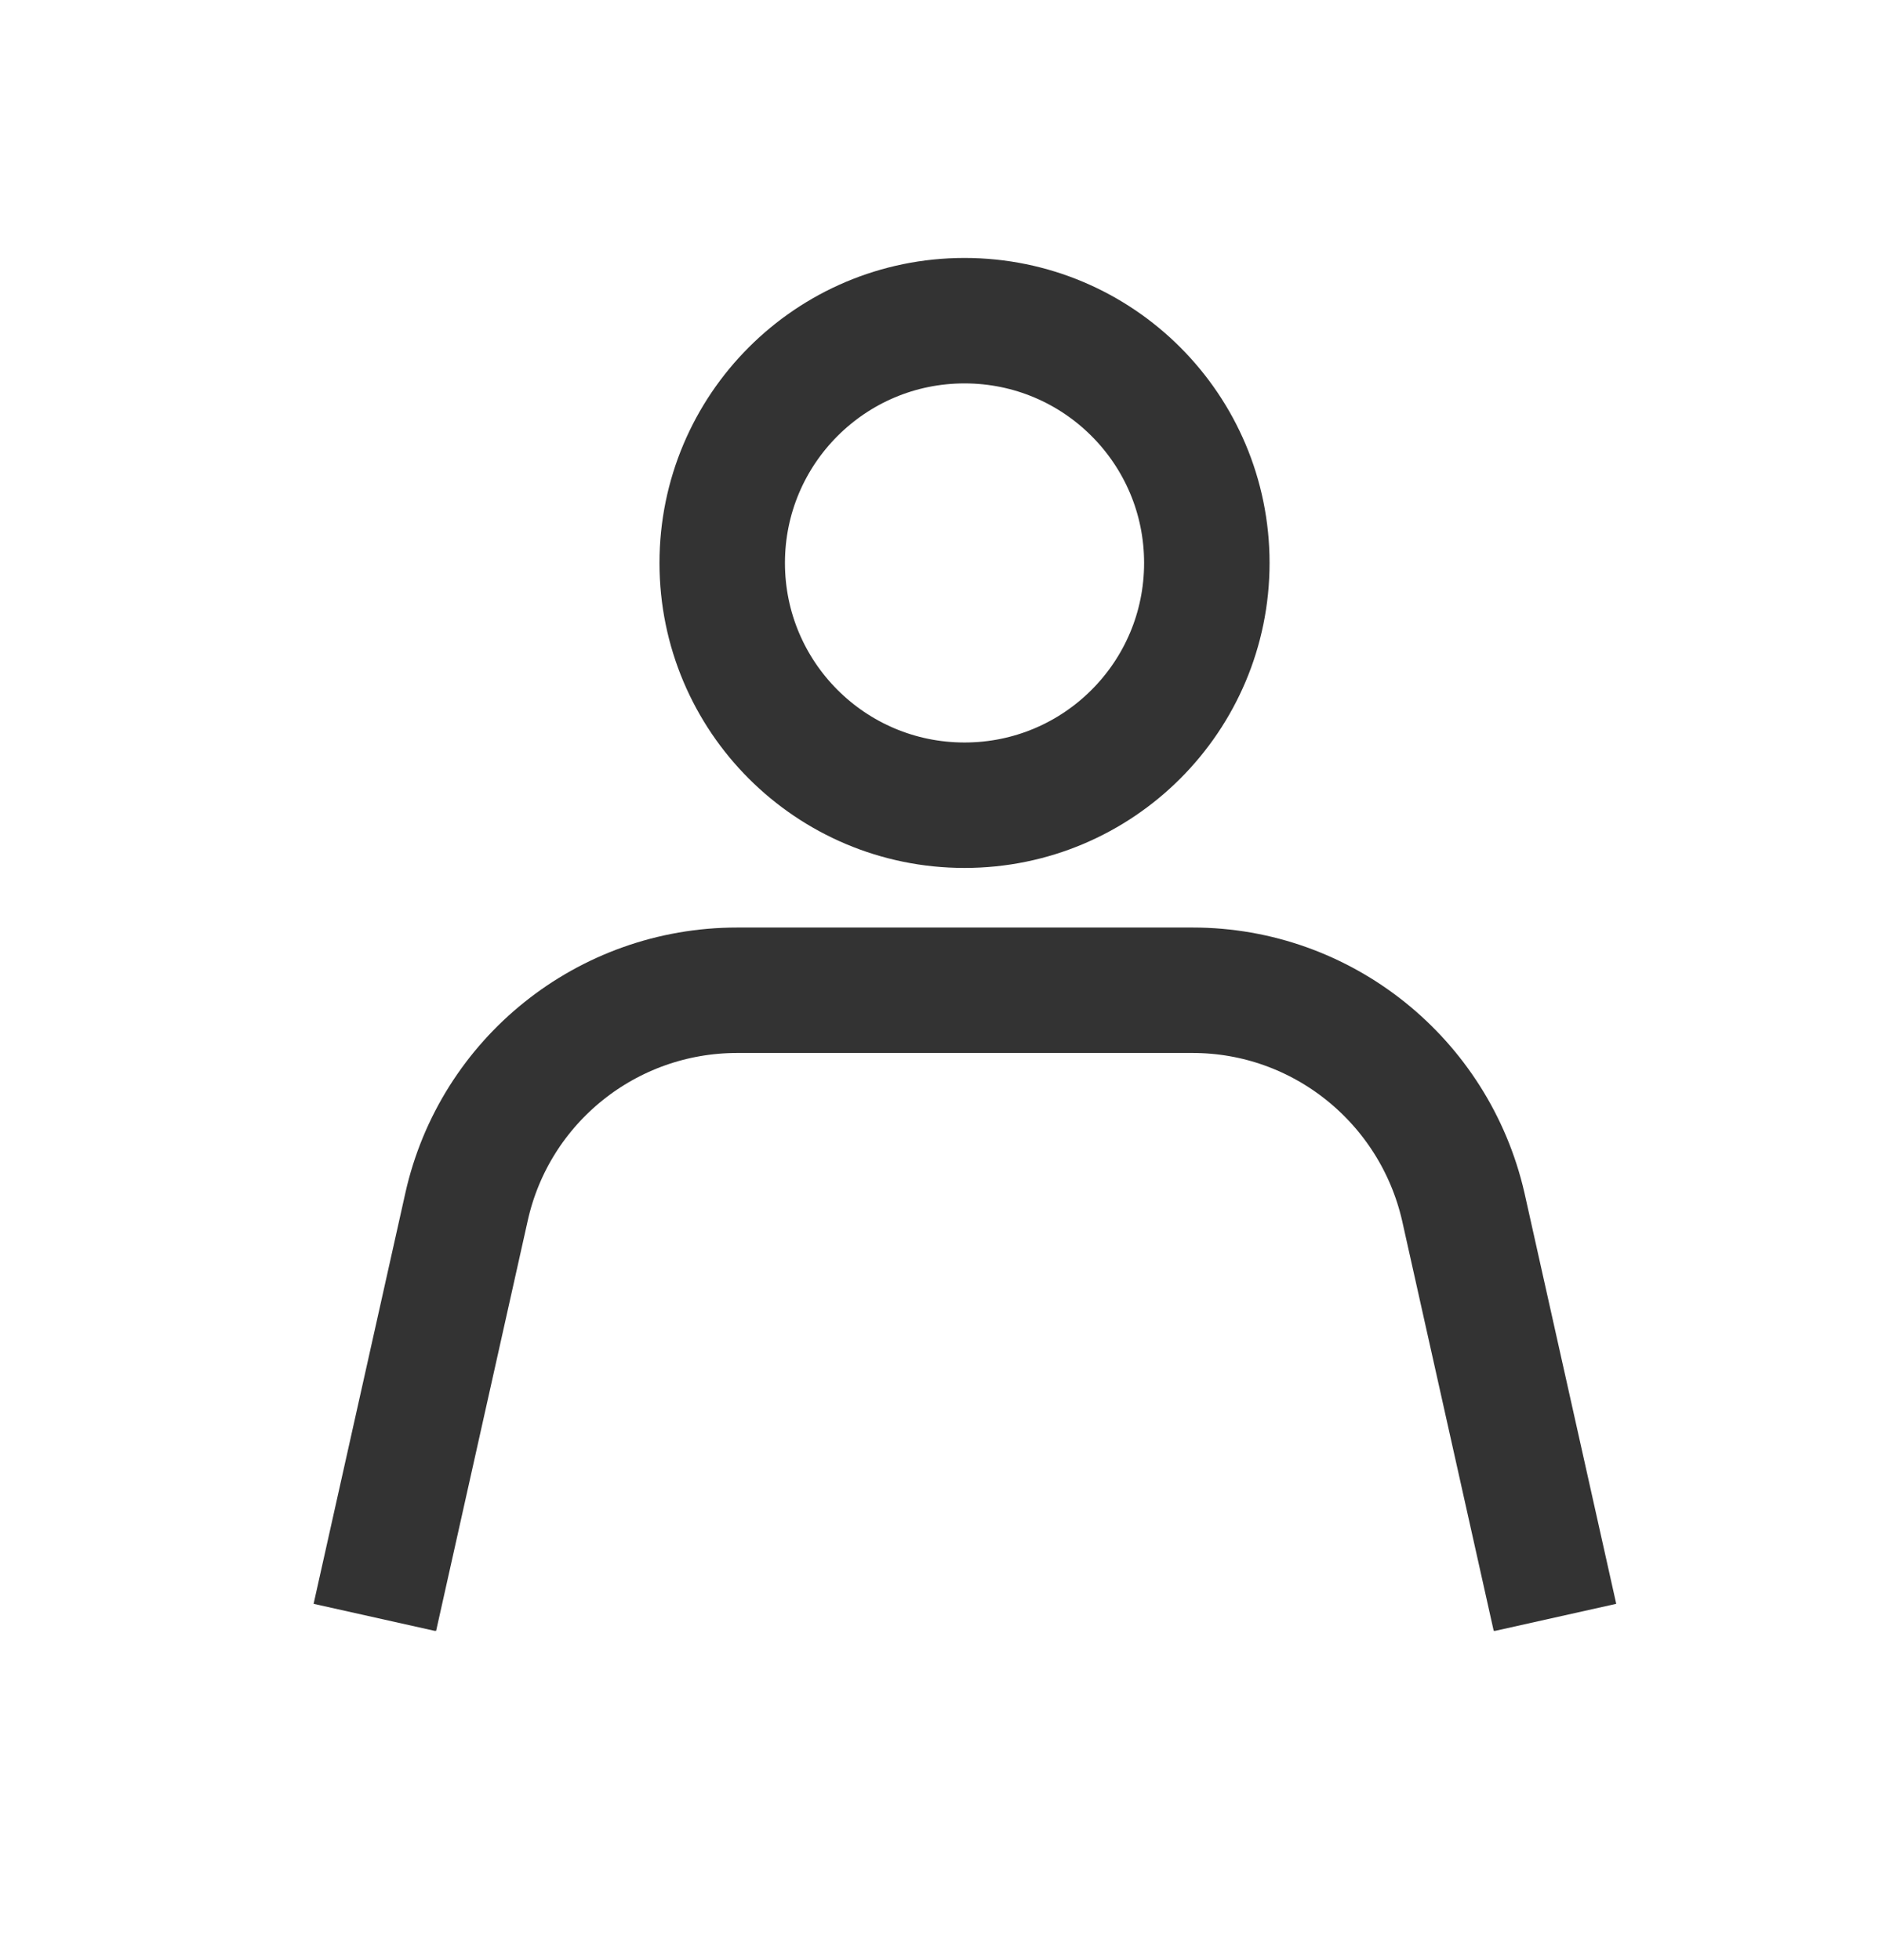 <svg width="24" height="25" viewBox="0 0 24 25" fill="none" xmlns="http://www.w3.org/2000/svg">
<g clip-path="url(#clip0_141_1569)">
<g clip-path="url(#clip1_141_1569)">
<path d="M12.3 10.27C14.007 10.27 15.39 8.887 15.39 7.18C15.39 5.474 14.007 4.09 12.3 4.09C10.593 4.09 9.21 5.474 9.21 7.18C9.21 8.887 10.593 10.27 12.3 10.27Z" stroke="#333333" stroke-width="1.6" stroke-linejoin="bevel"/>
<path d="M4.78 20.63L5.95 15.39C6.31 13.78 7.74 12.63 9.4 12.63H15.21C16.86 12.63 18.29 13.78 18.66 15.39L19.83 20.63" stroke="#333333" stroke-width="1.6" stroke-linejoin="bevel"/>
</g>
</g>
<defs>
<clipPath id="clip0_141_1569">
<rect width="24" height="24" fill="white" transform="translate(0 0.29)"/>
</clipPath>
<clipPath id="clip1_141_1569">
<rect width="16.61" height="17.51" fill="white" transform="translate(4 3.29)"/>
</clipPath>
</defs>
</svg>
